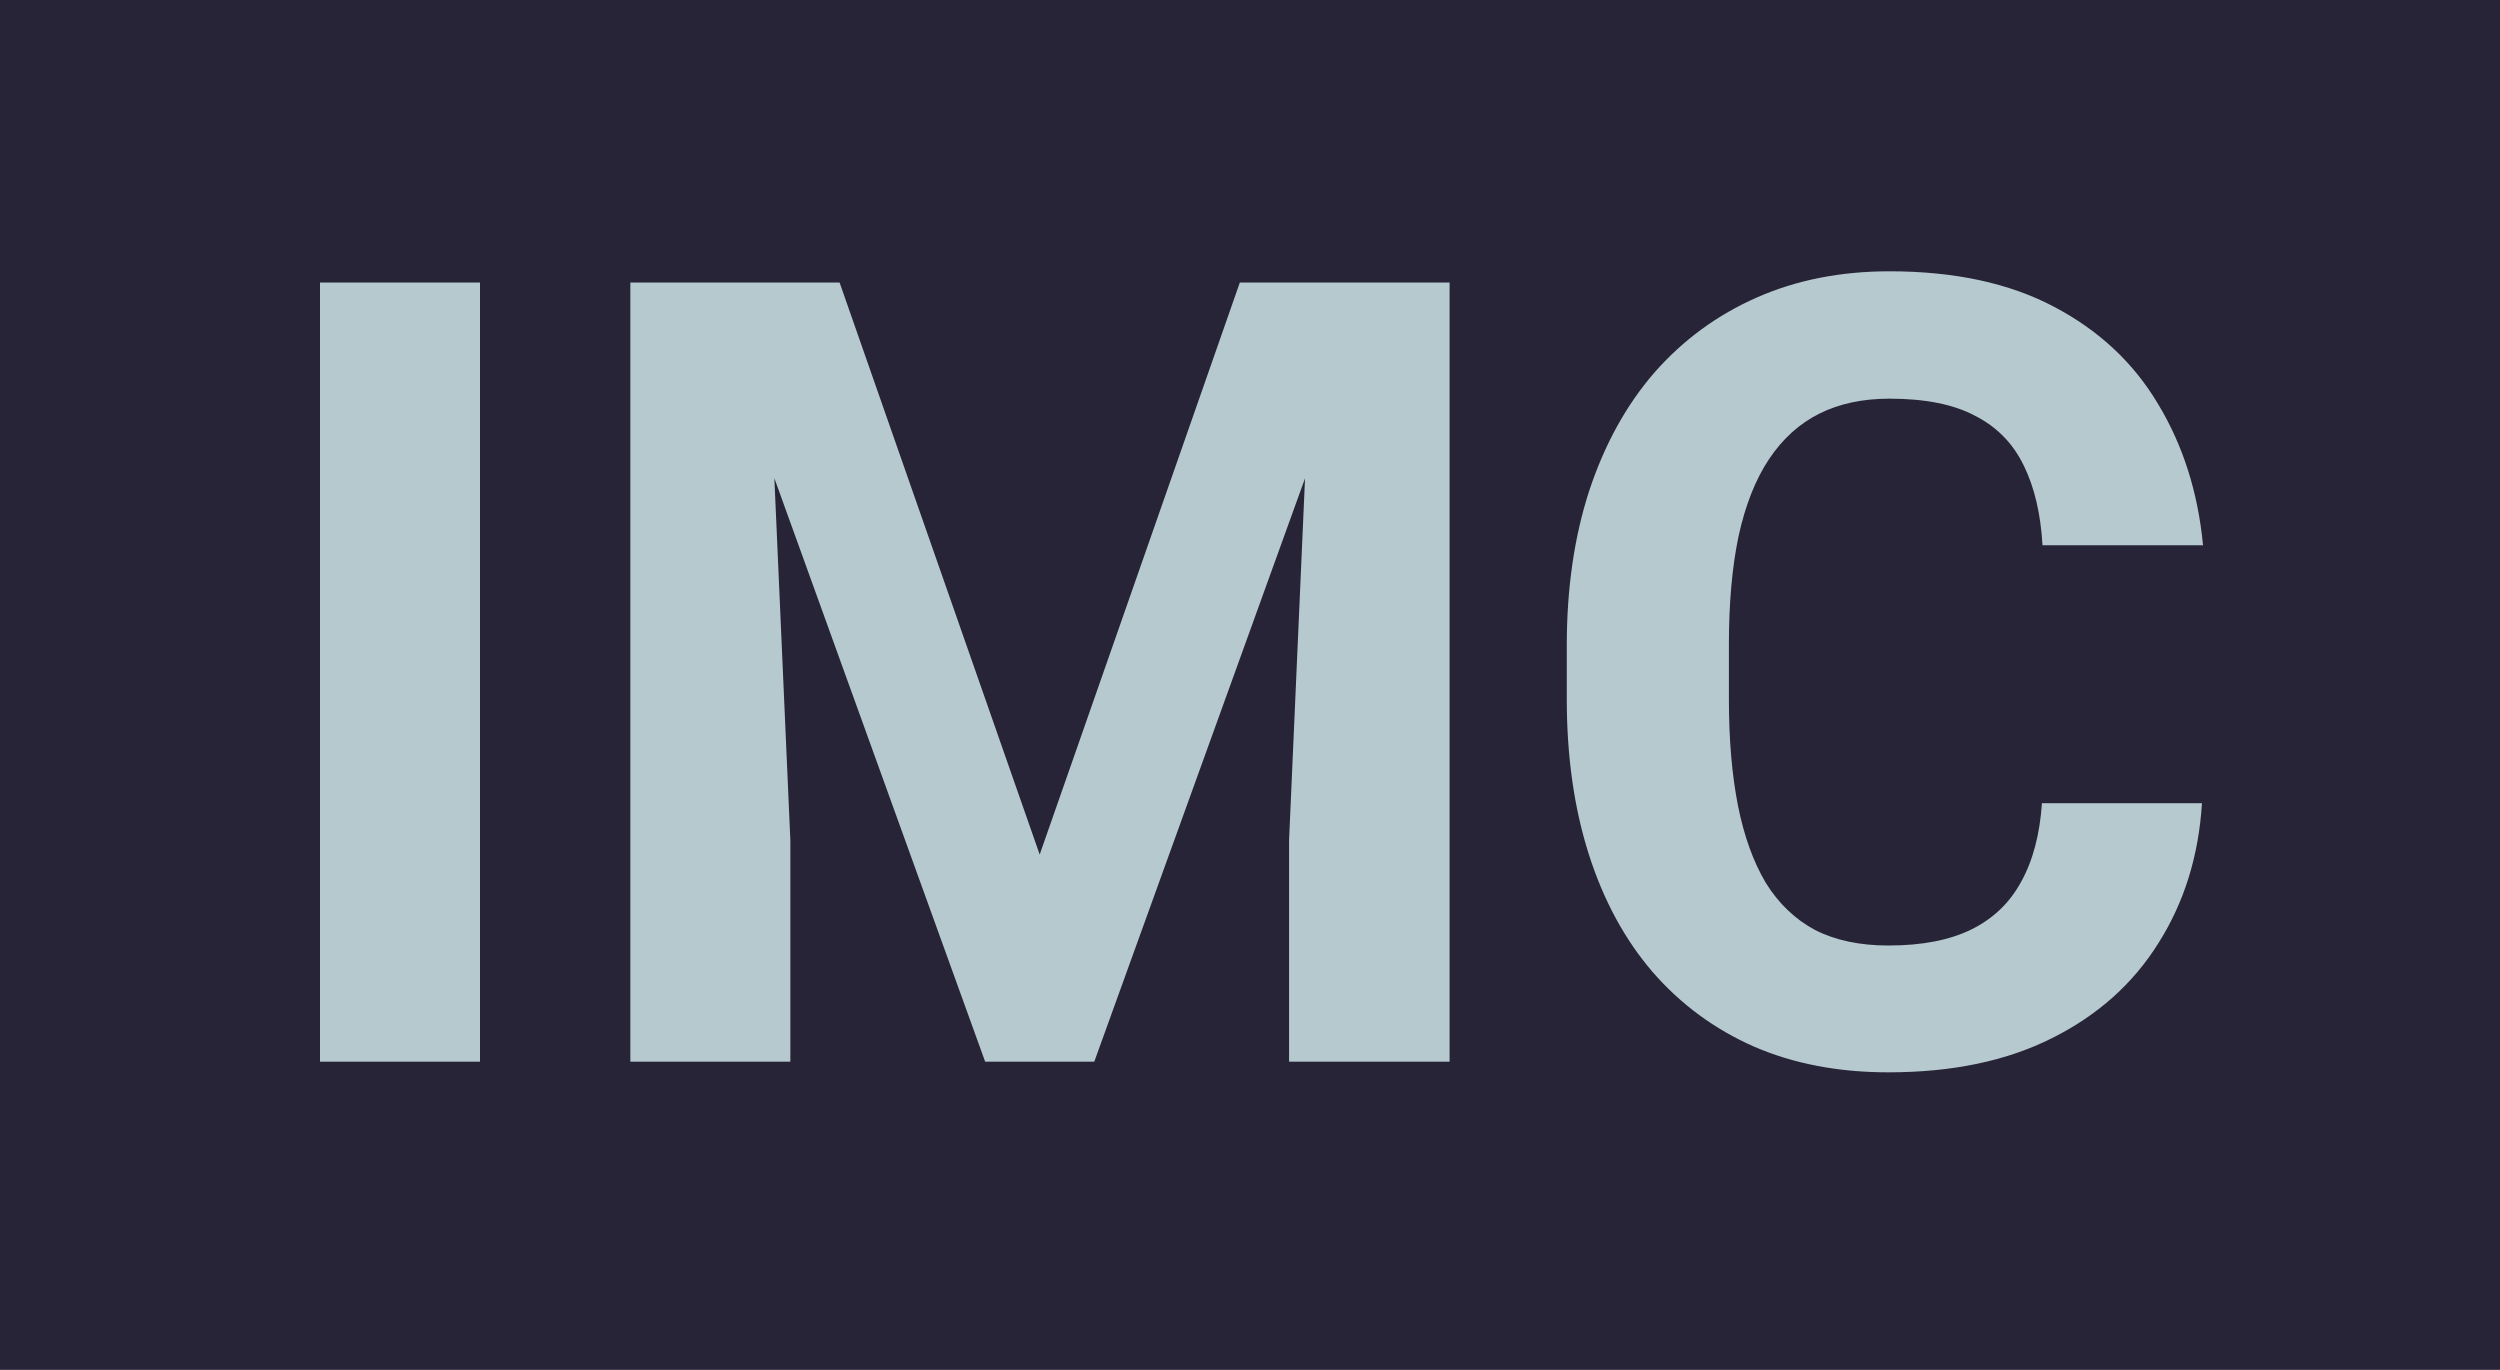 <svg width="73" height="40" viewBox="0 0 73 40" fill="none" xmlns="http://www.w3.org/2000/svg">
<rect width="73" height="40" fill="#272438"/>
<path d="M14.016 8.25V31H9.344V8.25H14.016ZM20.547 8.25H24.516L30.359 24.953L36.203 8.25H40.172L31.953 31H28.766L20.547 8.25ZM18.406 8.25H22.359L23.078 24.531V31H18.406V8.25ZM38.359 8.25H42.328V31H37.641V24.531L38.359 8.25ZM59.625 23.453H64.297C64.203 24.984 63.781 26.344 63.031 27.531C62.292 28.719 61.255 29.646 59.922 30.312C58.599 30.979 57.005 31.312 55.141 31.312C53.682 31.312 52.375 31.062 51.219 30.562C50.062 30.052 49.073 29.323 48.25 28.375C47.438 27.427 46.818 26.281 46.391 24.938C45.964 23.594 45.75 22.088 45.75 20.422V18.844C45.75 17.177 45.969 15.672 46.406 14.328C46.854 12.974 47.49 11.823 48.312 10.875C49.146 9.927 50.141 9.198 51.297 8.688C52.453 8.177 53.745 7.922 55.172 7.922C57.068 7.922 58.667 8.266 59.969 8.953C61.281 9.641 62.297 10.588 63.016 11.797C63.745 13.005 64.182 14.38 64.328 15.922H59.641C59.589 15.005 59.406 14.229 59.094 13.594C58.781 12.948 58.307 12.463 57.672 12.141C57.047 11.807 56.214 11.641 55.172 11.641C54.391 11.641 53.708 11.787 53.125 12.078C52.542 12.37 52.052 12.812 51.656 13.406C51.26 14 50.964 14.75 50.766 15.656C50.578 16.552 50.484 17.604 50.484 18.812V20.422C50.484 21.599 50.573 22.635 50.75 23.531C50.927 24.417 51.198 25.167 51.562 25.781C51.938 26.385 52.417 26.844 53 27.156C53.594 27.458 54.307 27.609 55.141 27.609C56.12 27.609 56.927 27.453 57.562 27.141C58.198 26.828 58.682 26.365 59.016 25.75C59.359 25.135 59.562 24.37 59.625 23.453Z" fill="#B6C9CF"/>
</svg>
